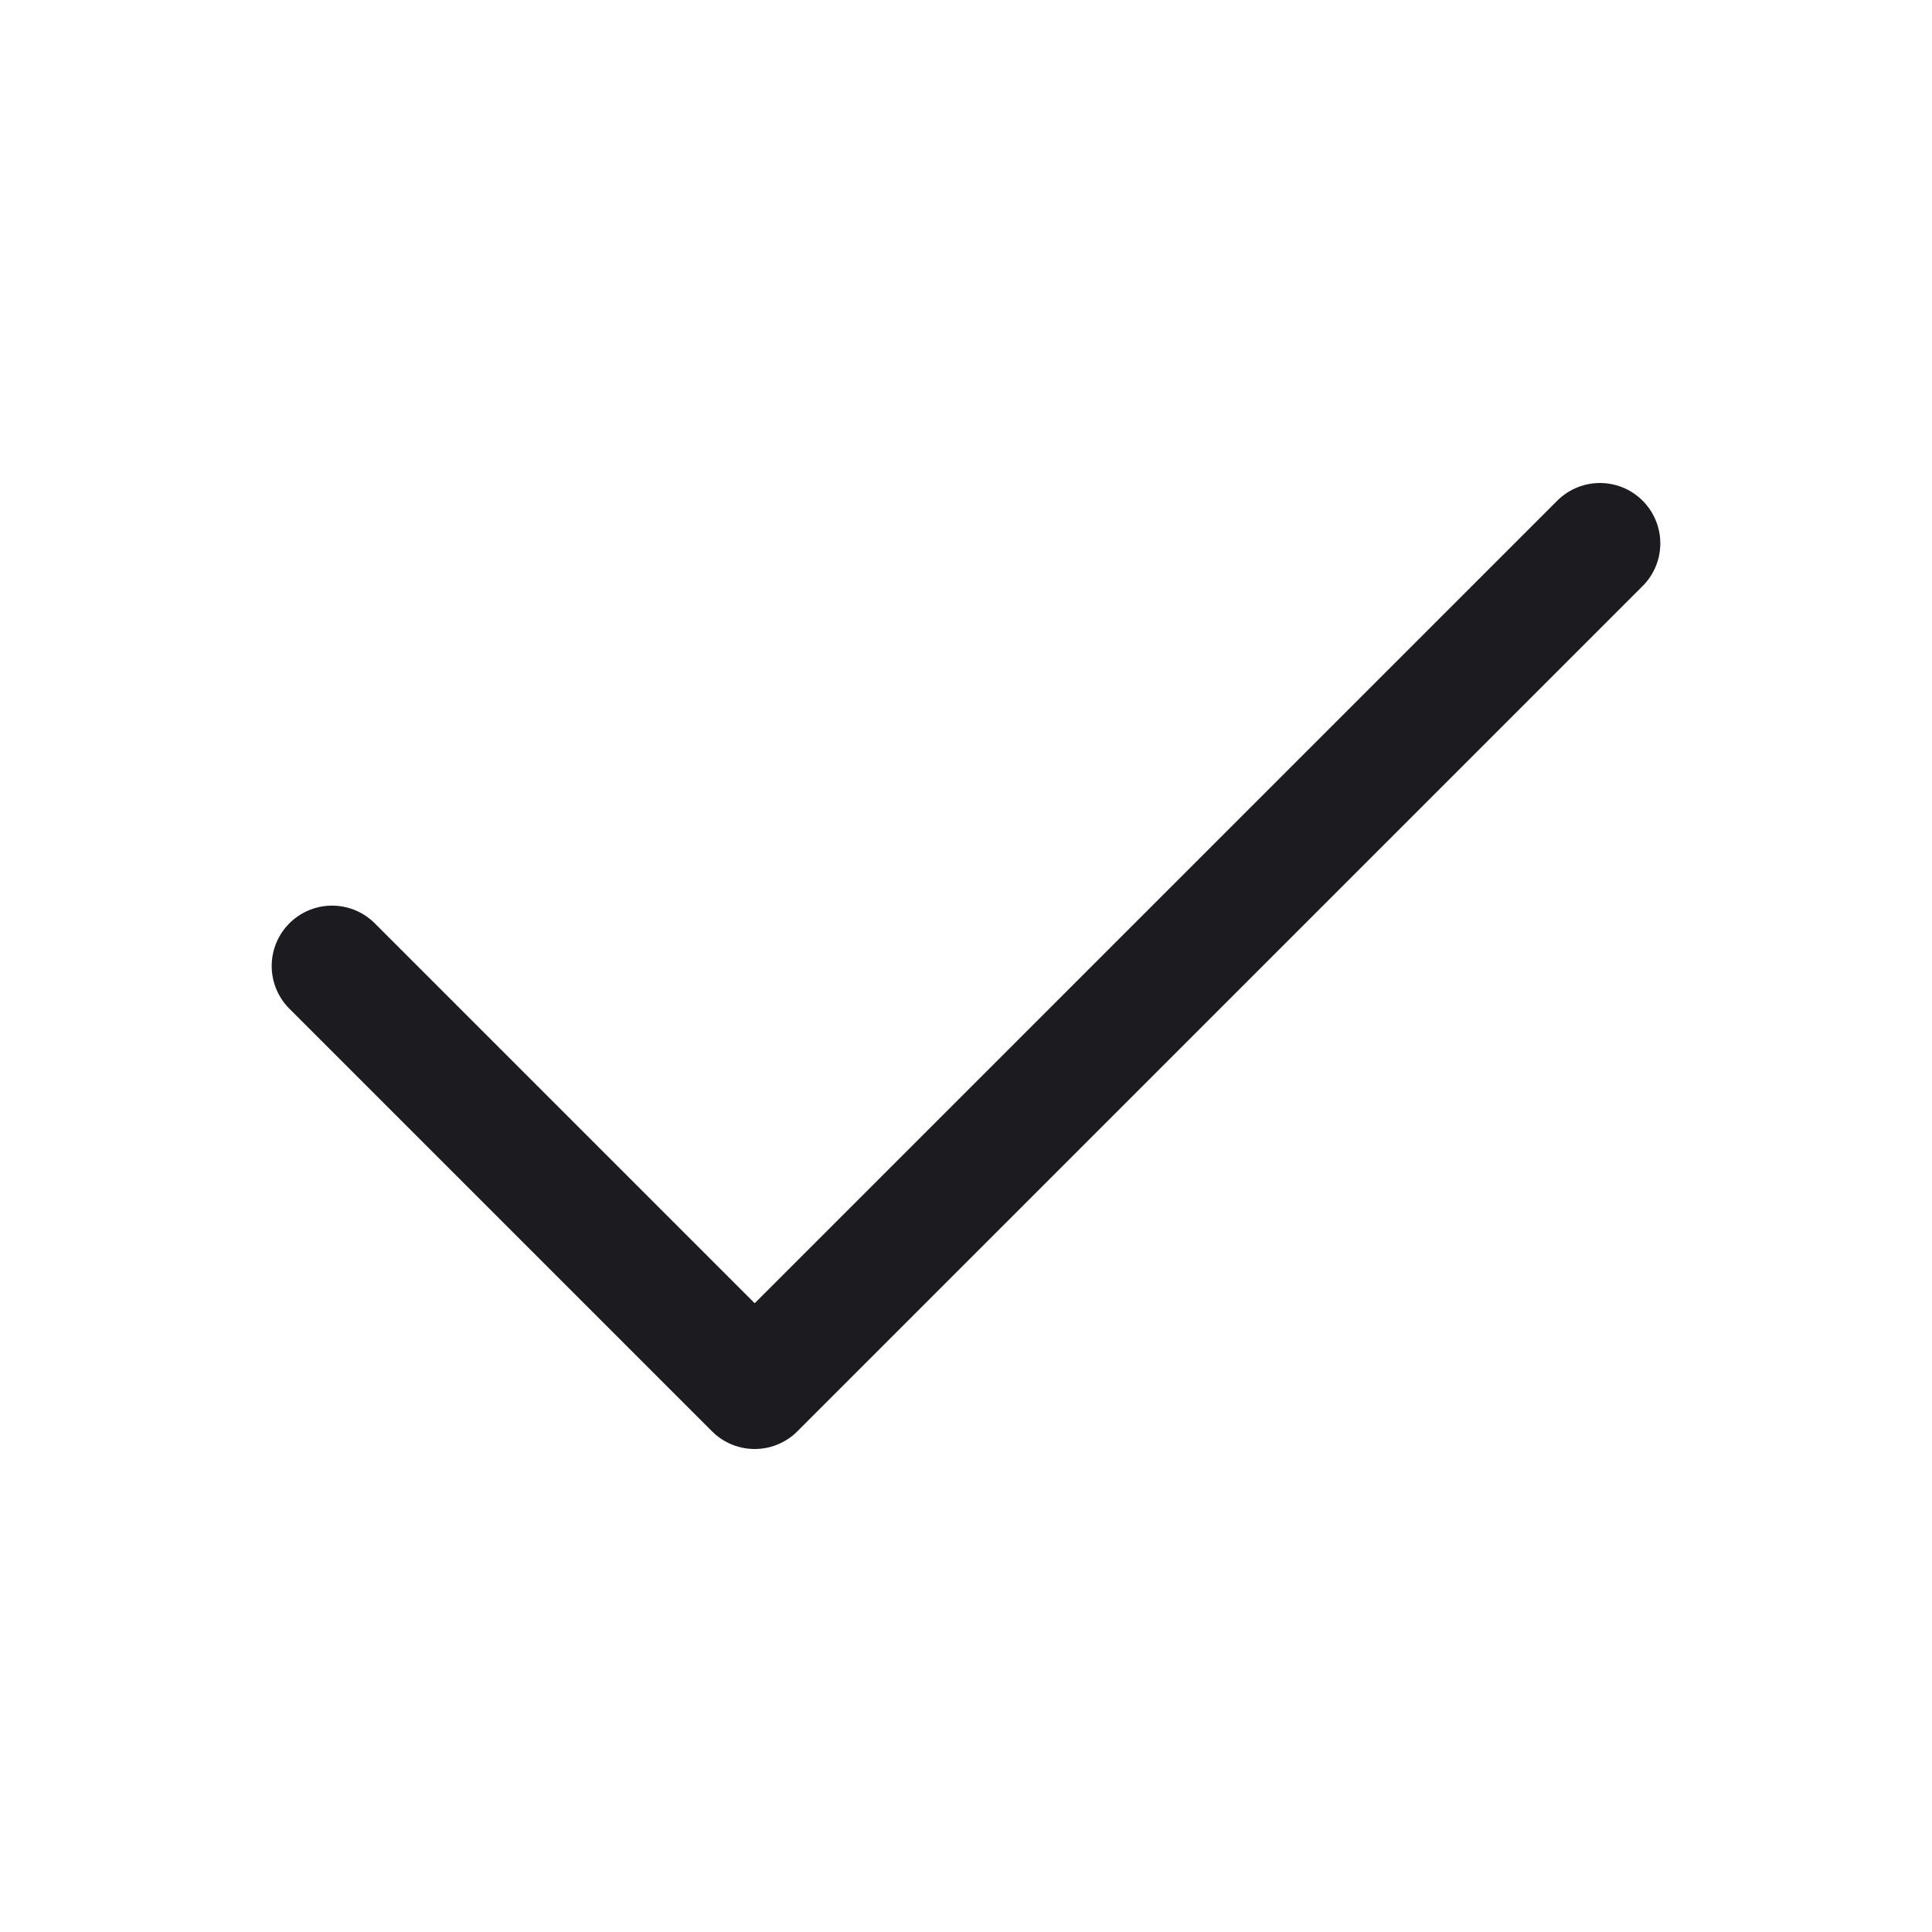 <svg width="32" height="32" viewBox="0 0 32 32" fill="none" xmlns="http://www.w3.org/2000/svg">
<path d="M26.5 9L12.5 23L5.5 16" stroke="#1C1B1F" stroke-width="2" stroke-linecap="round" stroke-linejoin="round"/>
</svg>

